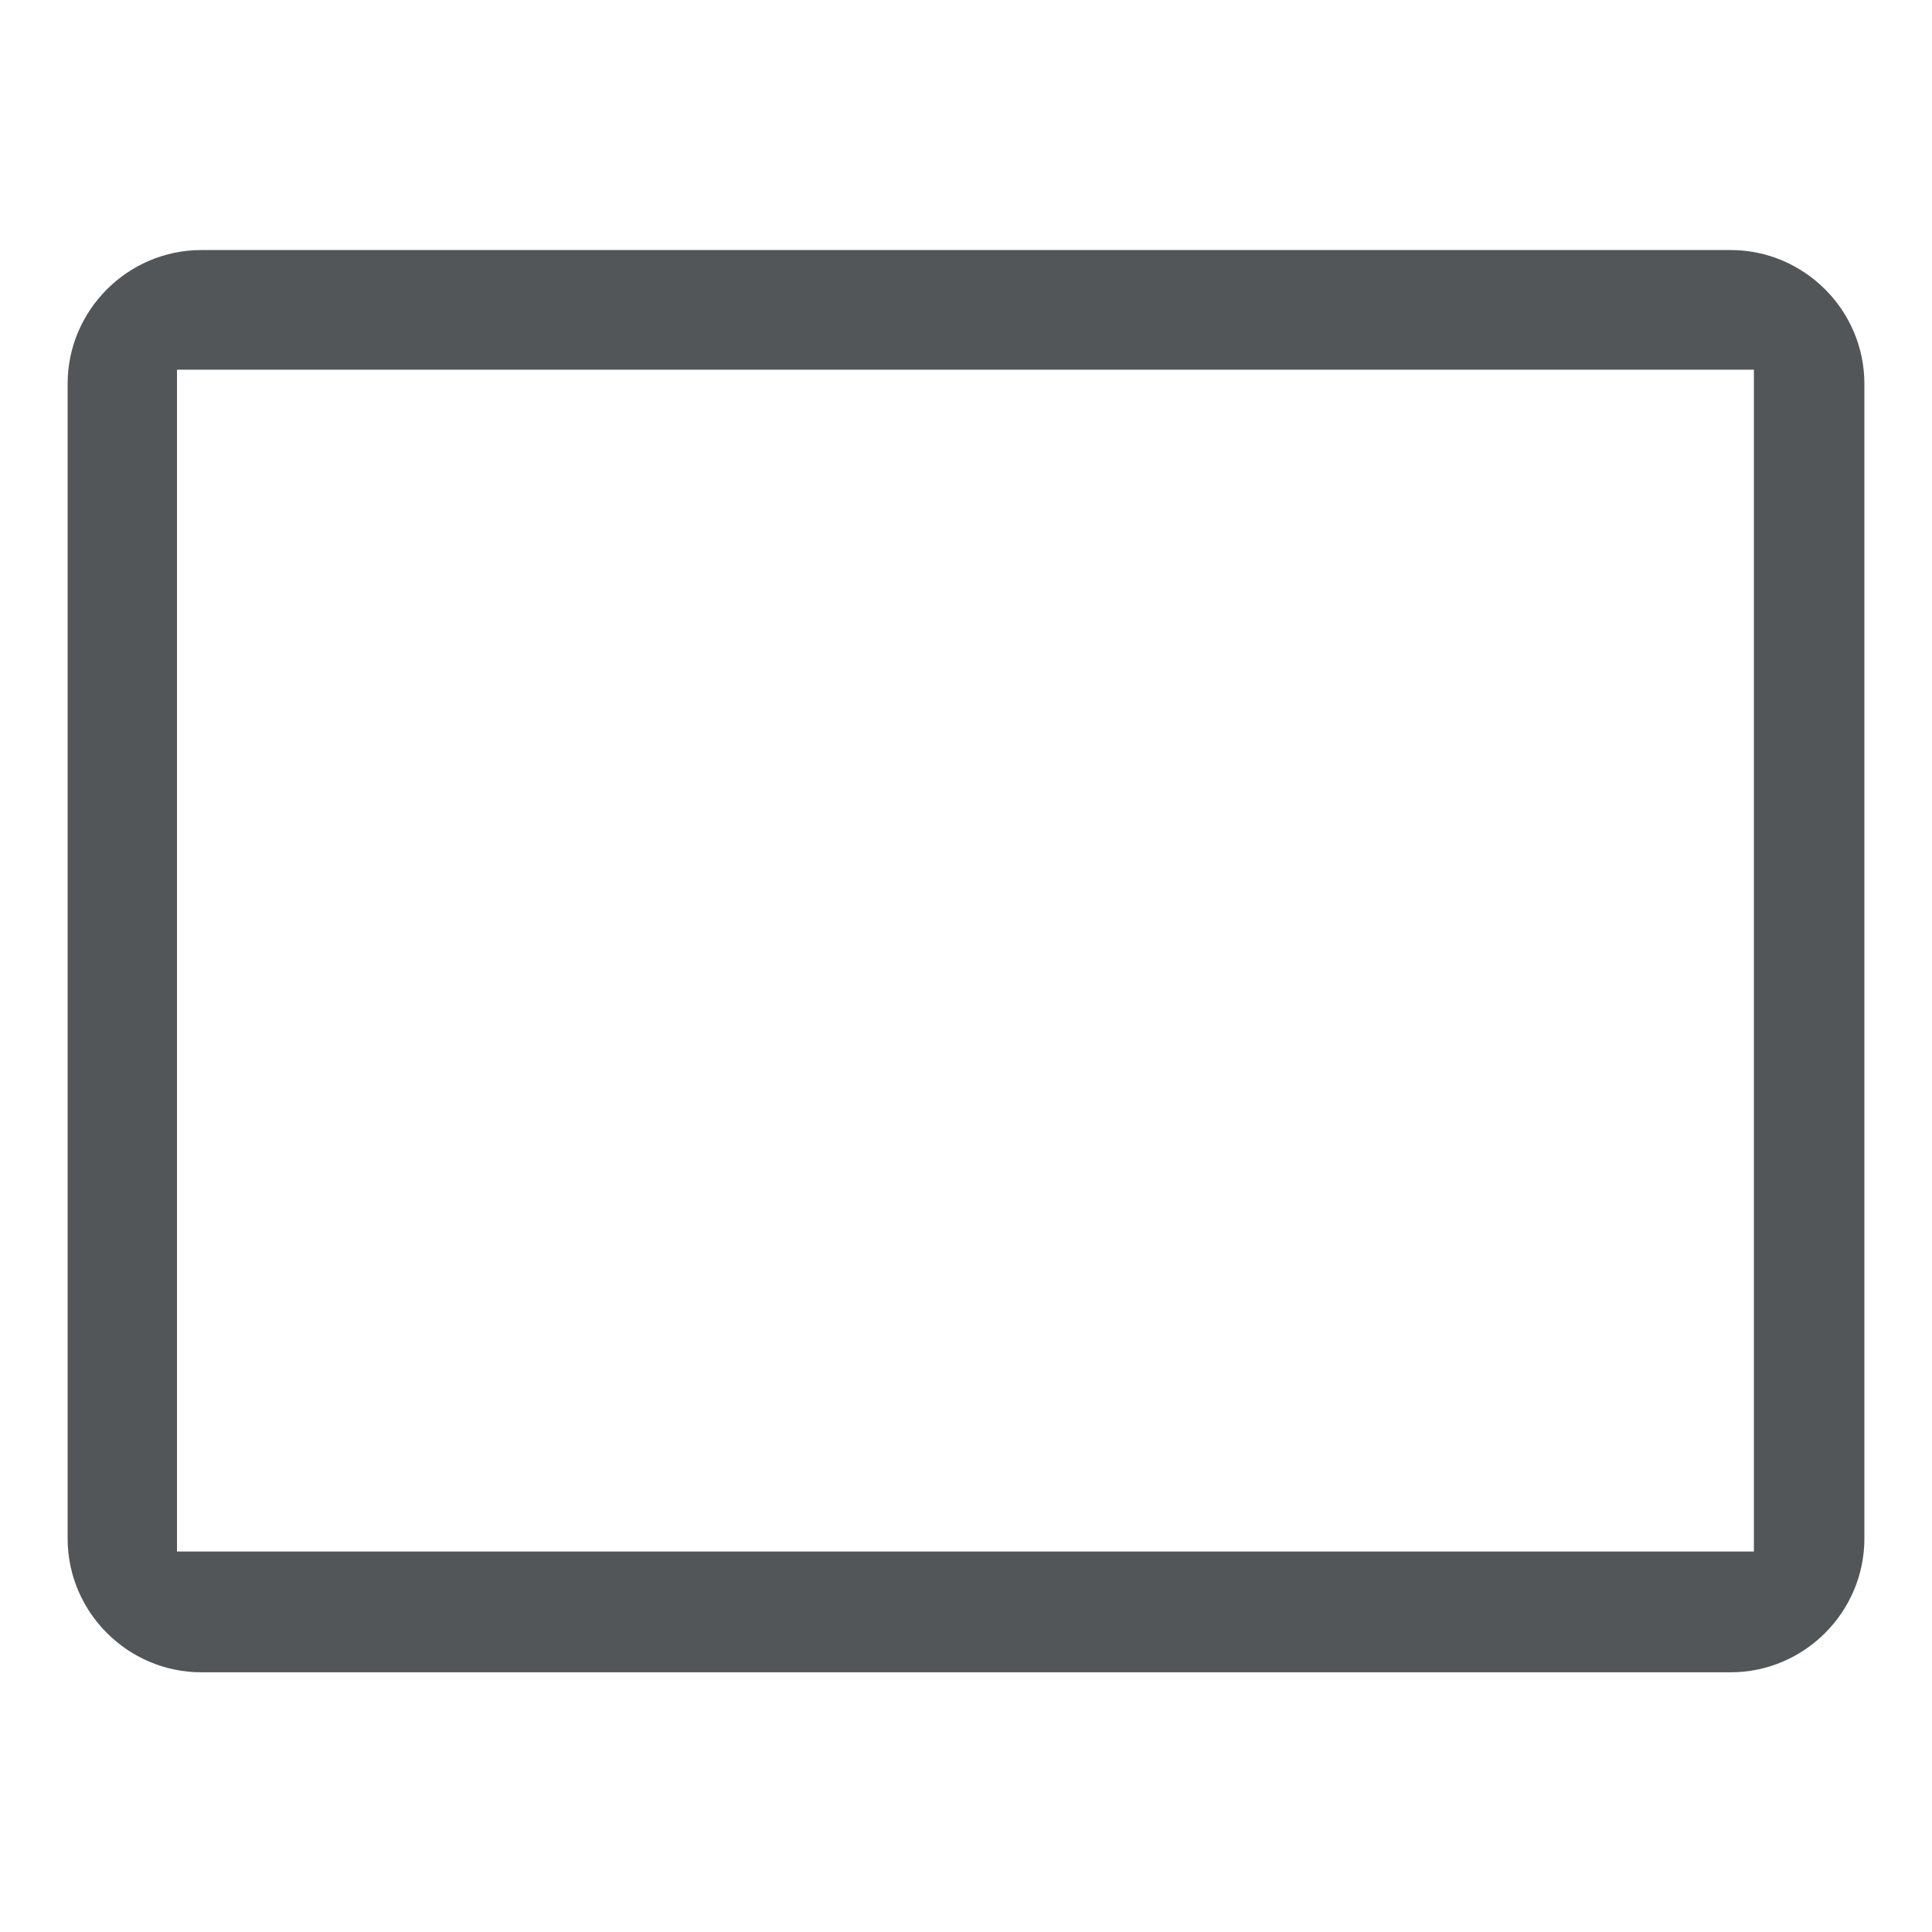 <?xml version="1.0" standalone="no"?><!DOCTYPE svg PUBLIC "-//W3C//DTD SVG 1.1//EN" "http://www.w3.org/Graphics/SVG/1.1/DTD/svg11.dtd"><svg t="1644333326386" class="icon" viewBox="0 0 1024 1024" version="1.1" xmlns="http://www.w3.org/2000/svg" p-id="2972" xmlns:xlink="http://www.w3.org/1999/xlink" width="200" height="200"><defs><style type="text/css"></style></defs><path d="M917.268 132.531H106.732C67.743 132.531 35.84 164.429 35.84 203.423v612.035c0 38.989 31.903 70.892 70.892 70.892h810.537c38.989 0 70.892-31.903 70.892-70.892V203.423c0-38.994-31.903-70.892-70.892-70.892z m12.334 689.812H93.809V195.948h835.789v626.396z" fill="#535659" p-id="2973"></path></svg>